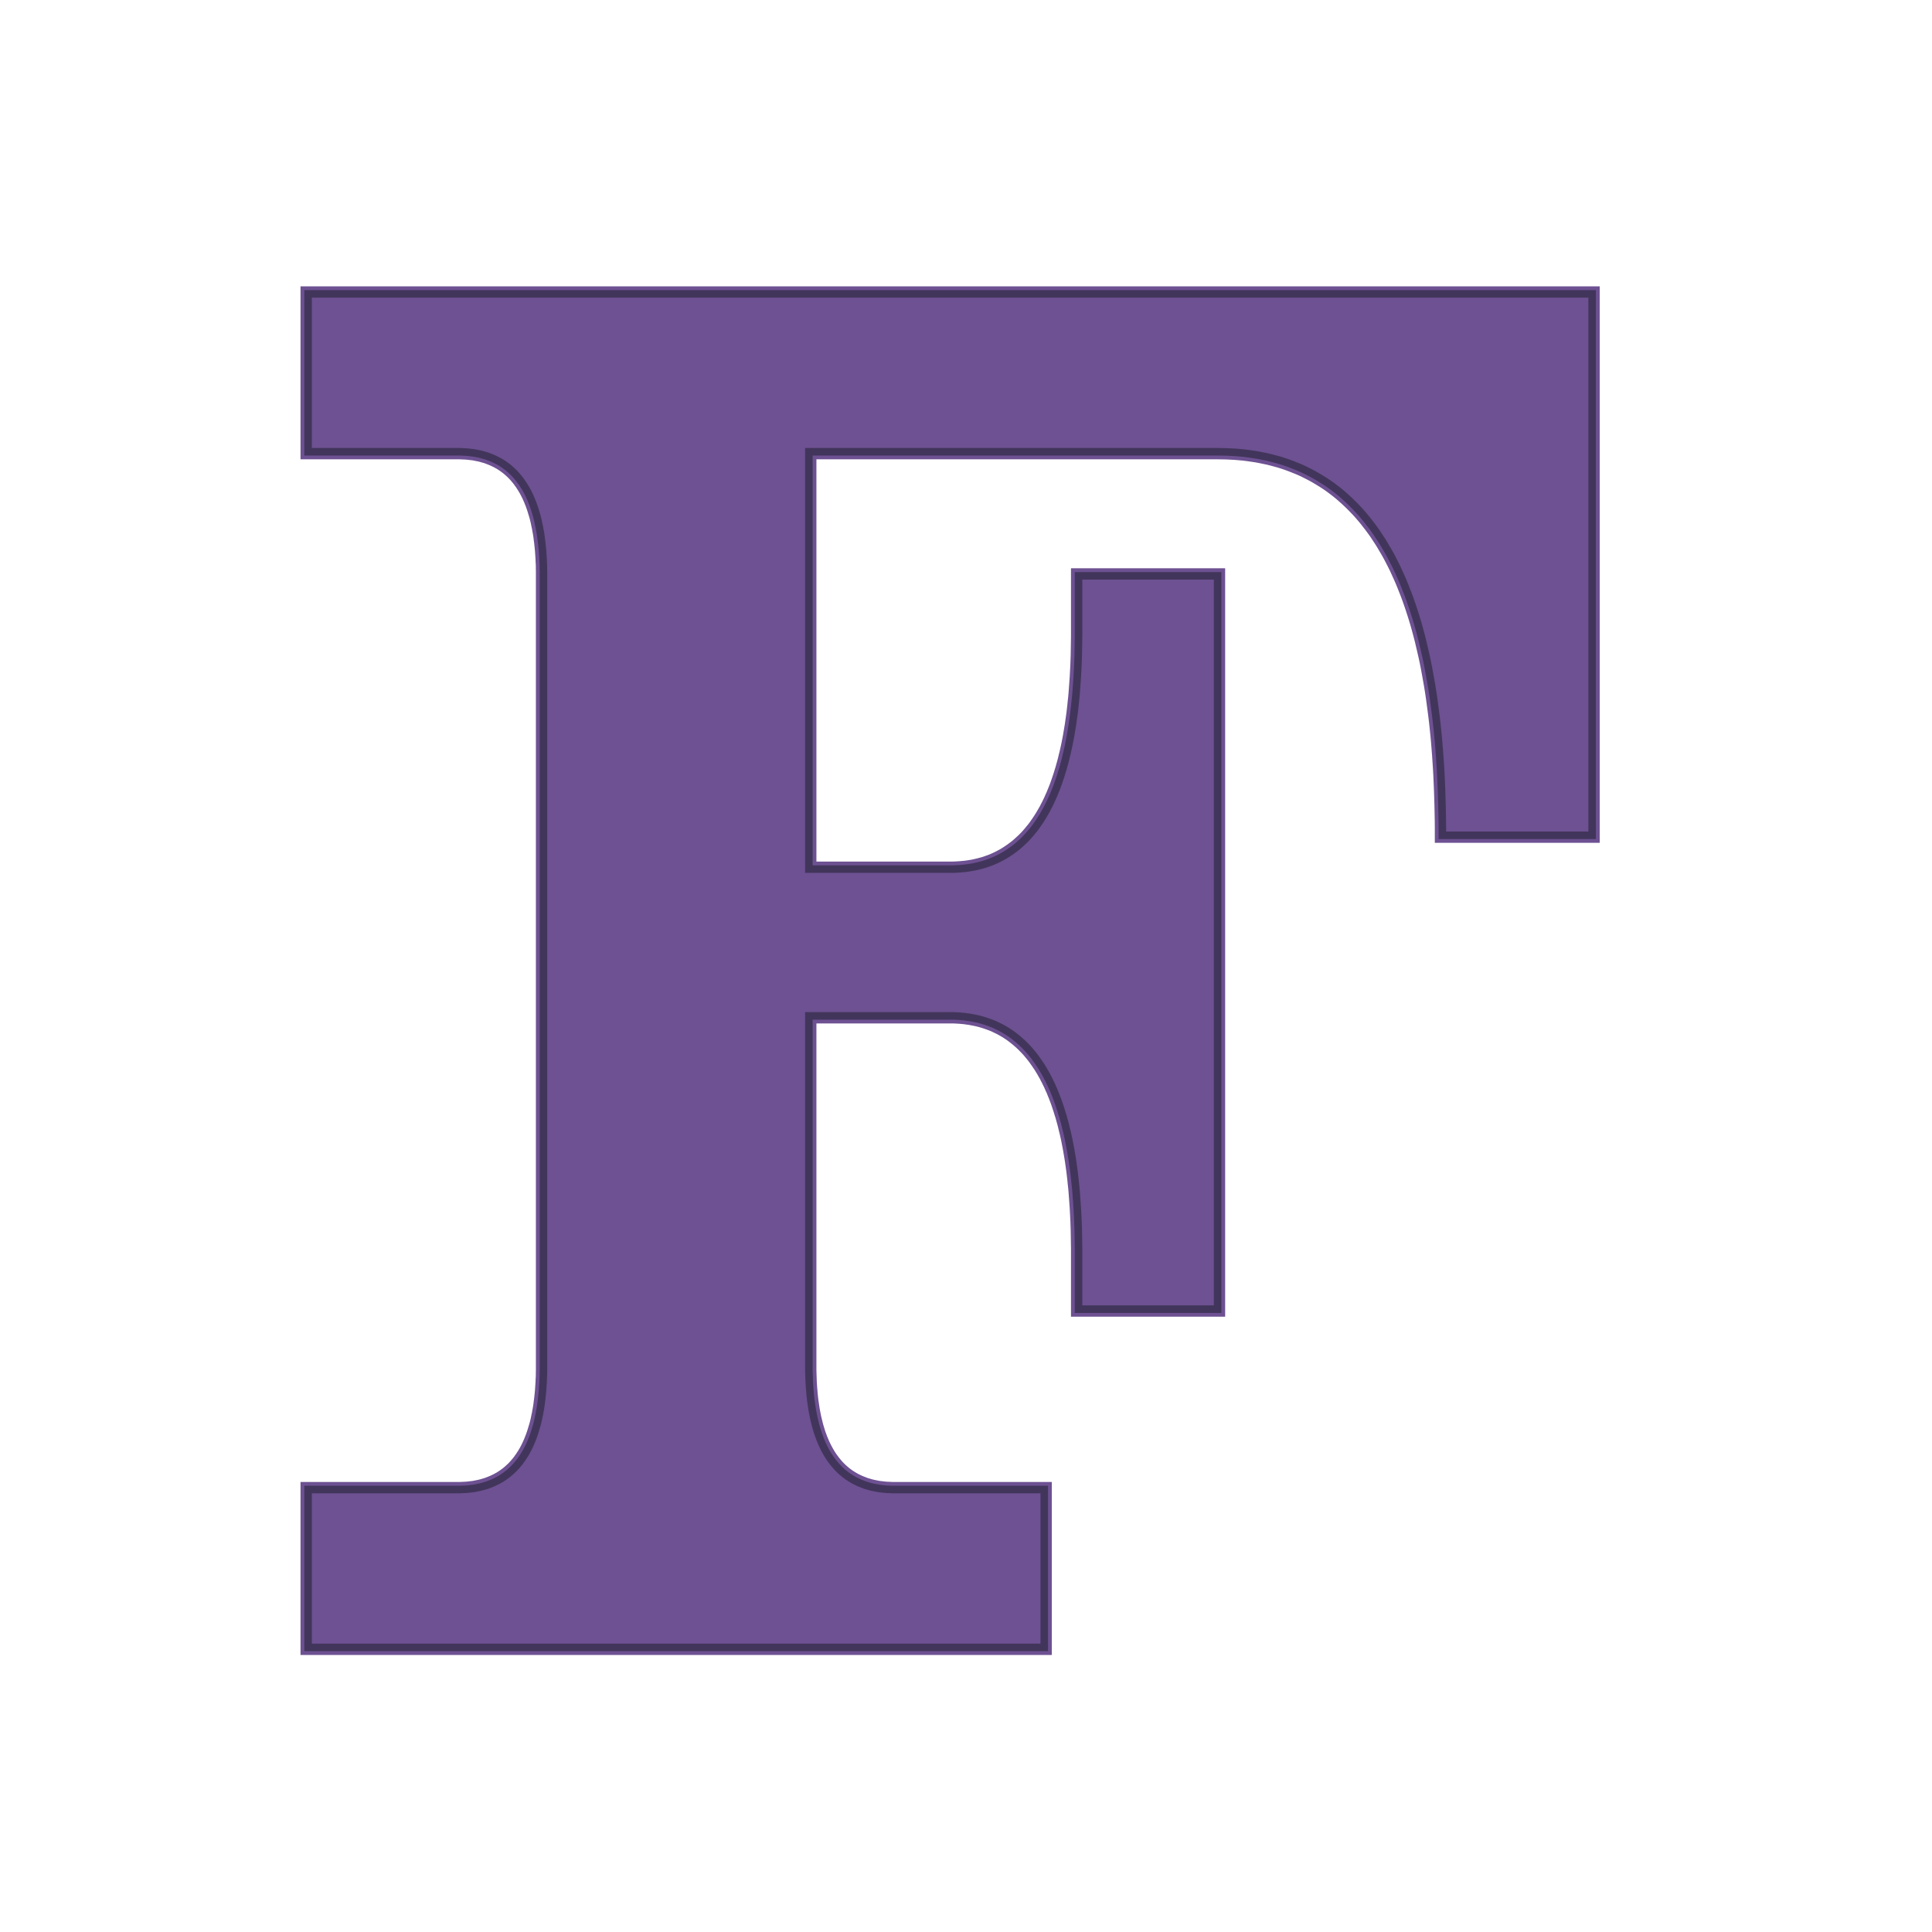 <?xml version="1.0" encoding="utf-8"  standalone="no"?>
<svg 
 viewBox="0 0 256 256"
 xmlns="http://www.w3.org/2000/svg"
 xmlns:xlink="http://www.w3.org/1999/xlink"
>

<title>Gnuplot</title>
<desc>Produced by GNUPLOT 5.4 patchlevel 5 </desc>

<g id="gnuplot_canvas">

<rect x="0" y="0" width="256" height="256" fill="none"/>
<defs>

	<circle id='gpDot' r='0.5' stroke-width='0.5' stroke='currentColor'/>
	<path id='gpPt0' stroke-width='0.222' stroke='currentColor' d='M-1,0 h2 M0,-1 v2'/>
	<path id='gpPt1' stroke-width='0.222' stroke='currentColor' d='M-1,-1 L1,1 M1,-1 L-1,1'/>
	<path id='gpPt2' stroke-width='0.222' stroke='currentColor' d='M-1,0 L1,0 M0,-1 L0,1 M-1,-1 L1,1 M-1,1 L1,-1'/>
	<rect id='gpPt3' stroke-width='0.222' stroke='currentColor' x='-1' y='-1' width='2' height='2'/>
	<rect id='gpPt4' stroke-width='0.222' stroke='currentColor' fill='currentColor' x='-1' y='-1' width='2' height='2'/>
	<circle id='gpPt5' stroke-width='0.222' stroke='currentColor' cx='0' cy='0' r='1'/>
	<use xlink:href='#gpPt5' id='gpPt6' fill='currentColor' stroke='none'/>
	<path id='gpPt7' stroke-width='0.222' stroke='currentColor' d='M0,-1.33 L-1.33,0.67 L1.33,0.67 z'/>
	<use xlink:href='#gpPt7' id='gpPt8' fill='currentColor' stroke='none'/>
	<use xlink:href='#gpPt7' id='gpPt9' stroke='currentColor' transform='rotate(180)'/>
	<use xlink:href='#gpPt9' id='gpPt10' fill='currentColor' stroke='none'/>
	<use xlink:href='#gpPt3' id='gpPt11' stroke='currentColor' transform='rotate(45)'/>
	<use xlink:href='#gpPt11' id='gpPt12' fill='currentColor' stroke='none'/>
	<path id='gpPt13' stroke-width='0.222' stroke='currentColor' d='M0,1.330 L1.265,0.411 L0.782,-1.067 L-0.782,-1.076 L-1.265,0.411 z'/>
	<use xlink:href='#gpPt13' id='gpPt14' fill='currentColor' stroke='none'/>
	<filter id='textbox' filterUnits='objectBoundingBox' x='0' y='0' height='1' width='1'>
	  <feFlood flood-color='white' flood-opacity='1' result='bgnd'/>
	  <feComposite in='SourceGraphic' in2='bgnd' operator='atop'/>
	</filter>
	<filter id='greybox' filterUnits='objectBoundingBox' x='0' y='0' height='1' width='1'>
	  <feFlood flood-color='lightgrey' flood-opacity='1' result='grey'/>
	  <feComposite in='SourceGraphic' in2='grey' operator='atop'/>
	</filter>
</defs>
<g fill="none" color="white" stroke="black" stroke-width="1.00" stroke-linecap="butt" stroke-linejoin="miter">
</g>
<g fill="none" color="black" stroke="currentColor" stroke-width="1.00" stroke-linecap="butt" stroke-linejoin="miter">
</g>
<g fill="none" color="black" stroke="currentColor" stroke-width="1.00" stroke-linecap="butt" stroke-linejoin="miter">
</g>
	<g id="gnuplot_plot_1" ><title>'./data/letter_F.dat'</title>
<g fill="none" color="white" stroke="black" stroke-width="2.00" stroke-linecap="butt" stroke-linejoin="miter">
</g>
<g fill="none" color="black" stroke="currentColor" stroke-width="2.00" stroke-linecap="butt" stroke-linejoin="miter">
	<g stroke='none' shape-rendering='crispEdges'>
		<polygon fill = 'rgb(109,  81, 146)' points = '107.18,180.93 107.18,181.26 107.18,181.58 107.19,181.90 107.20,182.22 107.21,182.53 107.22,182.84 107.23,183.15 107.25,183.45 107.27,183.75 107.29,184.05 107.32,184.35 107.34,184.64 107.37,184.93 107.40,185.21 107.43,185.49
107.47,185.77 107.51,186.04 107.55,186.31 107.59,186.58 107.63,186.85 107.68,187.11 107.73,187.37 107.78,187.62 107.83,187.87 107.89,188.12 107.95,188.37 108.01,188.61 108.07,188.85 108.13,189.08 108.20,189.31 108.27,189.54
108.34,189.77 108.41,189.99 108.49,190.21 108.57,190.42 108.65,190.64 108.73,190.84 108.82,191.05 108.90,191.25 108.99,191.45 109.09,191.65 109.18,191.84 109.28,192.03 109.37,192.21 109.48,192.40 109.58,192.58 109.68,192.75
109.79,192.92 109.90,193.09 110.01,193.26 110.13,193.42 110.25,193.58 110.36,193.74 110.49,193.89 110.61,194.04 110.74,194.19 110.86,194.33 110.99,194.47 111.13,194.61 111.26,194.74 111.40,194.87 111.54,195.00 111.68,195.12
111.82,195.24 111.97,195.36 112.12,195.47 112.27,195.58 112.42,195.69 112.58,195.79 112.74,195.89 112.90,195.99 113.06,196.08 113.22,196.17 113.39,196.26 113.56,196.34 113.73,196.42 113.90,196.50 114.08,196.57 114.26,196.64
114.44,196.71 114.62,196.78 114.81,196.84 114.99,196.89 115.18,196.95 115.37,197.00 115.57,197.05 115.76,197.09 115.96,197.13 116.16,197.17 116.37,197.21 116.57,197.24 116.78,197.26 116.99,197.29 117.20,197.31 117.42,197.33
117.63,197.34 117.85,197.35 118.07,197.36 118.30,197.37 118.52,197.37 138.37,197.37 138.37,218.29 107.18,218.29 72.01,218.29 40.82,218.29 40.82,197.37 60.67,197.37 60.90,197.37 61.12,197.36 61.34,197.35 61.56,197.34
61.78,197.33 61.99,197.31 62.20,197.29 62.41,197.26 62.62,197.24 62.83,197.21 63.03,197.17 63.23,197.13 63.43,197.09 63.63,197.05 63.82,197.00 64.01,196.95 64.20,196.89 64.39,196.84 64.57,196.78 64.75,196.71
64.94,196.64 65.11,196.57 65.29,196.50 65.46,196.42 65.63,196.34 65.80,196.26 65.97,196.17 66.13,196.08 66.30,195.99 66.46,195.89 66.61,195.79 66.77,195.69 66.92,195.58 67.07,195.47 67.22,195.36 67.37,195.24
67.51,195.12 67.65,195.00 67.79,194.87 67.93,194.74 68.07,194.61 68.20,194.47 68.33,194.33 68.46,194.19 68.58,194.04 68.71,193.89 68.83,193.74 68.95,193.58 69.06,193.42 69.18,193.26 69.29,193.09 69.40,192.92
69.51,192.75 69.61,192.58 69.72,192.40 69.82,192.21 69.92,192.03 70.01,191.84 70.11,191.65 70.20,191.45 70.29,191.25 70.38,191.05 70.46,190.84 70.54,190.64 70.63,190.42 70.70,190.21 70.78,189.99 70.85,189.77
70.92,189.54 70.99,189.31 71.06,189.08 71.13,188.85 71.19,188.61 71.25,188.37 71.31,188.12 71.36,187.87 71.41,187.62 71.47,187.37 71.51,187.11 71.56,186.85 71.61,186.58 71.65,186.31 71.69,186.04 71.72,185.77
71.76,185.49 71.79,185.21 71.82,184.93 71.85,184.64 71.88,184.35 71.90,184.05 71.92,183.75 71.94,183.45 71.96,183.15 71.97,182.84 71.99,182.53 72.00,182.22 72.00,181.90 72.01,181.58 72.01,181.26 72.01,180.93
72.01,76.30 72.01,75.97 72.01,75.65 72.00,75.33 72.00,75.01 71.99,74.70 71.97,74.39 71.96,74.08 71.94,73.78 71.92,73.48 71.90,73.18 71.88,72.88 71.85,72.59 71.82,72.30 71.79,72.02 71.76,71.74
71.72,71.46 71.69,71.19 71.65,70.92 71.61,70.65 71.56,70.38 71.51,70.12 71.47,69.86 71.41,69.61 71.36,69.36 71.31,69.11 71.25,68.86 71.19,68.62 71.13,68.38 71.06,68.15 70.99,67.92 70.92,67.69
70.85,67.46 70.78,67.24 70.70,67.02 70.63,66.81 70.54,66.59 70.46,66.39 70.38,66.18 70.29,65.98 70.20,65.78 70.11,65.58 70.01,65.39 69.92,65.20 69.82,65.02 69.72,64.83 69.61,64.65 69.51,64.48
69.40,64.31 69.29,64.14 69.18,63.97 69.06,63.81 68.95,63.65 68.83,63.49 68.71,63.34 68.58,63.19 68.46,63.04 68.33,62.90 68.20,62.76 68.07,62.62 67.93,62.49 67.79,62.36 67.65,62.23 67.51,62.11
67.37,61.99 67.22,61.87 67.07,61.76 66.92,61.65 66.77,61.54 66.61,61.44 66.46,61.34 66.30,61.24 66.13,61.15 65.97,61.06 65.80,60.97 65.63,60.89 65.46,60.81 65.29,60.73 65.11,60.66 64.94,60.59
64.75,60.52 64.57,60.45 64.39,60.39 64.20,60.34 64.01,60.28 63.82,60.23 63.63,60.18 63.43,60.14 63.23,60.10 63.03,60.06 62.83,60.02 62.62,59.99 62.41,59.97 62.20,59.94 61.99,59.92 61.78,59.90
61.56,59.89 61.34,59.88 61.12,59.87 60.90,59.86 60.67,59.86 40.82,59.86 40.82,38.94 72.01,38.94 210.97,38.94 210.97,110.68 191.12,110.68 191.12,109.67 191.11,108.67 191.09,107.68 191.07,106.69 191.04,105.72
191.01,104.76 190.97,103.81 190.93,102.87 190.88,101.94 190.82,101.02 190.76,100.11 190.69,99.21 190.62,98.33 190.54,97.45 190.45,96.58 190.36,95.72 190.26,94.87 190.15,94.03 190.04,93.20 189.93,92.38 189.81,91.58
189.68,90.78 189.54,89.99 189.40,89.21 189.26,88.45 189.11,87.69 188.95,86.94 188.78,86.20 188.61,85.48 188.44,84.76 188.26,84.06 188.07,83.36 187.88,82.67 187.68,82.00 187.47,81.33 187.26,80.68 187.04,80.03
186.82,79.40 186.59,78.77 186.35,78.16 186.11,77.55 185.87,76.96 185.61,76.37 185.35,75.80 185.09,75.23 184.82,74.68 184.54,74.14 184.26,73.60 183.97,73.08 183.67,72.57 183.37,72.06 183.07,71.57 182.75,71.09
182.44,70.61 182.11,70.15 181.78,69.70 181.44,69.26 181.10,68.82 180.75,68.40 180.40,67.99 180.04,67.59 179.67,67.20 179.30,66.82 178.92,66.45 178.54,66.09 178.15,65.74 177.75,65.39 177.35,65.06 176.94,64.74
176.53,64.43 176.11,64.13 175.68,63.84 175.25,63.57 174.81,63.30 174.37,63.04 173.92,62.79 173.46,62.55 173.00,62.32 172.54,62.10 172.06,61.89 171.58,61.70 171.10,61.51 170.61,61.33 170.11,61.16 169.61,61.00
169.10,60.86 168.58,60.72 168.06,60.59 167.53,60.48 167.00,60.37 166.46,60.27 165.92,60.19 165.37,60.11 164.81,60.04 164.25,59.99 163.68,59.94 163.10,59.91 162.52,59.88 161.94,59.87 161.34,59.86 107.18,59.86
107.18,115.16 125.90,115.16 126.23,115.16 126.57,115.15 126.90,115.13 127.23,115.11 127.55,115.08 127.88,115.05 128.19,115.01 128.51,114.96 128.82,114.91 129.13,114.85 129.43,114.78 129.73,114.71 130.03,114.63 130.33,114.55
130.62,114.46 130.90,114.36 131.19,114.26 131.47,114.15 131.75,114.03 132.02,113.91 132.29,113.78 132.56,113.64 132.82,113.50 133.08,113.36 133.34,113.20 133.59,113.04 133.84,112.87 134.09,112.70 134.33,112.52 134.57,112.34
134.81,112.15 135.04,111.95 135.27,111.74 135.50,111.53 135.72,111.32 135.94,111.10 136.16,110.87 136.37,110.63 136.58,110.39 136.78,110.14 136.99,109.89 137.19,109.63 137.38,109.36 137.57,109.09 137.76,108.81 137.95,108.52
138.13,108.23 138.31,107.93 138.48,107.63 138.66,107.32 138.82,107.00 138.99,106.68 139.15,106.35 139.31,106.01 139.46,105.67 139.62,105.32 139.76,104.97 139.91,104.60 140.05,104.24 140.19,103.86 140.32,103.48 140.45,103.10
140.58,102.71 140.70,102.31 140.83,101.90 140.94,101.49 141.06,101.07 141.17,100.65 141.27,100.22 141.38,99.78 141.48,99.34 141.58,98.89 141.67,98.44 141.76,97.98 141.85,97.51 141.93,97.03 142.01,96.55 142.09,96.07
142.16,95.57 142.23,95.07 142.30,94.57 142.36,94.06 142.42,93.54 142.47,93.02 142.53,92.49 142.58,91.95 142.62,91.41 142.66,90.86 142.70,90.30 142.74,89.74 142.77,89.17 142.80,88.60 142.83,88.02 142.85,87.43
142.87,86.84 142.88,86.24 142.89,85.63 142.90,85.02 142.91,84.40 142.91,83.78 142.91,76.30 161.34,76.30 161.34,173.47 142.91,173.47 142.91,166.00 142.91,165.37 142.90,164.76 142.89,164.14 142.88,163.54 142.87,162.94
142.85,162.35 142.83,161.76 142.80,161.18 142.77,160.60 142.74,160.04 142.70,159.47 142.66,158.92 142.62,158.37 142.58,157.83 142.53,157.29 142.47,156.76 142.42,156.23 142.36,155.72 142.30,155.21 142.23,154.70 142.16,154.20
142.09,153.71 142.01,153.22 141.93,152.74 141.85,152.27 141.76,151.80 141.67,151.34 141.58,150.88 141.48,150.43 141.38,149.99 141.27,149.56 141.17,149.13 141.06,148.70 140.94,148.28 140.83,147.87 140.70,147.47 140.58,147.07
140.45,146.68 140.32,146.29 140.19,145.91 140.05,145.54 139.91,145.17 139.76,144.81 139.62,144.45 139.46,144.11 139.31,143.76 139.15,143.43 138.99,143.10 138.82,142.78 138.66,142.46 138.48,142.15 138.31,141.84 138.13,141.55
137.95,141.25 137.76,140.97 137.57,140.69 137.38,140.42 137.19,140.15 136.99,139.89 136.78,139.63 136.58,139.39 136.37,139.14 136.16,138.91 135.94,138.68 135.72,138.46 135.50,138.24 135.27,138.03 135.04,137.83 134.81,137.63
134.57,137.44 134.33,137.25 134.09,137.07 133.84,136.90 133.59,136.73 133.34,136.57 133.08,136.42 132.82,136.27 132.56,136.13 132.29,136.00 132.02,135.87 131.75,135.74 131.47,135.63 131.19,135.52 130.90,135.42 130.62,135.32
130.33,135.23 130.03,135.14 129.73,135.06 129.43,134.99 129.13,134.93 128.82,134.87 128.51,134.81 128.19,134.77 127.88,134.72 127.55,134.69 127.23,134.66 126.90,134.64 126.57,134.62 126.23,134.61 125.90,134.61 107.18,134.61
107.18,180.93 '/>
	</g>
	<path stroke='rgb(109,  81, 146)'  d='M107.18,180.93 L107.18,181.26 L107.18,181.58 L107.19,181.90 L107.20,182.22 L107.21,182.53 L107.22,182.84 L107.23,183.15
		L107.25,183.45 L107.27,183.75 L107.29,184.05 L107.32,184.35 L107.34,184.64 L107.37,184.93 L107.40,185.21 L107.43,185.49
		L107.47,185.77 L107.51,186.04 L107.55,186.31 L107.59,186.58 L107.63,186.85 L107.68,187.11 L107.73,187.37 L107.78,187.62
		L107.83,187.87 L107.89,188.12 L107.95,188.37 L108.01,188.61 L108.07,188.85 L108.13,189.08 L108.20,189.31 L108.27,189.54
		L108.34,189.77 L108.41,189.99 L108.49,190.21 L108.57,190.42 L108.65,190.64 L108.73,190.84 L108.82,191.05 L108.90,191.25
		L108.99,191.45 L109.09,191.65 L109.18,191.84 L109.28,192.03 L109.37,192.21 L109.48,192.40 L109.58,192.58 L109.68,192.75
		L109.79,192.92 L109.90,193.09 L110.01,193.26 L110.13,193.42 L110.25,193.58 L110.36,193.74 L110.49,193.89 L110.61,194.04
		L110.74,194.19 L110.86,194.33 L110.99,194.47 L111.13,194.61 L111.26,194.74 L111.40,194.87 L111.54,195.00 L111.68,195.12
		L111.82,195.24 L111.97,195.36 L112.12,195.47 L112.27,195.58 L112.42,195.69 L112.58,195.79 L112.74,195.89 L112.90,195.99
		L113.06,196.08 L113.22,196.17 L113.39,196.26 L113.56,196.34 L113.73,196.42 L113.90,196.50 L114.08,196.57 L114.26,196.64
		L114.44,196.71 L114.62,196.78 L114.81,196.84 L114.99,196.89 L115.18,196.95 L115.37,197.00 L115.57,197.05 L115.76,197.09
		L115.96,197.13 L116.16,197.17 L116.37,197.21 L116.57,197.24 L116.78,197.26 L116.99,197.29 L117.20,197.31 L117.42,197.33
		L117.63,197.34 L117.85,197.35 L118.07,197.36 L118.30,197.37 L118.52,197.37 L138.37,197.37 L138.37,218.29 L107.18,218.29
		L72.01,218.29 L40.82,218.29 L40.82,197.37 L60.67,197.37 L60.90,197.37 L61.12,197.36 L61.34,197.35 L61.56,197.34
		L61.78,197.33 L61.99,197.31 L62.20,197.29 L62.41,197.26 L62.62,197.24 L62.83,197.21 L63.03,197.17 L63.23,197.13
		L63.43,197.09 L63.63,197.05 L63.82,197.00 L64.01,196.95 L64.20,196.89 L64.39,196.84 L64.57,196.78 L64.75,196.71
		L64.94,196.64 L65.11,196.57 L65.29,196.50 L65.46,196.42 L65.63,196.34 L65.80,196.26 L65.97,196.17 L66.13,196.08
		L66.30,195.99 L66.46,195.89 L66.61,195.79 L66.77,195.69 L66.92,195.58 L67.07,195.47 L67.22,195.36 L67.37,195.24
		L67.51,195.12 L67.65,195.00 L67.79,194.87 L67.93,194.74 L68.07,194.61 L68.20,194.47 L68.33,194.33 L68.46,194.19
		L68.58,194.04 L68.71,193.89 L68.83,193.74 L68.95,193.58 L69.06,193.42 L69.18,193.26 L69.29,193.09 L69.40,192.92
		L69.51,192.75 L69.61,192.58 L69.72,192.40 L69.82,192.21 L69.92,192.03 L70.01,191.84 L70.11,191.65 L70.20,191.45
		L70.29,191.25 L70.38,191.05 L70.46,190.84 L70.54,190.64 L70.63,190.42 L70.70,190.21 L70.78,189.99 L70.85,189.77
		L70.92,189.54 L70.99,189.31 L71.06,189.08 L71.13,188.85 L71.19,188.61 L71.25,188.37 L71.31,188.12 L71.36,187.87
		L71.41,187.62 L71.47,187.37 L71.51,187.11 L71.56,186.85 L71.61,186.58 L71.65,186.31 L71.69,186.04 L71.72,185.77
		L71.76,185.49 L71.79,185.21 L71.82,184.93 L71.85,184.64 L71.88,184.35 L71.90,184.05 L71.92,183.75 L71.94,183.45
		L71.96,183.15 L71.97,182.84 L71.99,182.53 L72.00,182.22 L72.00,181.90 L72.01,181.58 L72.01,181.26 L72.01,180.93
		L72.01,76.30 L72.01,75.97 L72.01,75.65 L72.00,75.33 L72.00,75.01 L71.99,74.70 L71.97,74.39 L71.96,74.08
		L71.94,73.78 L71.92,73.48 L71.90,73.18 L71.88,72.88 L71.85,72.59 L71.82,72.30 L71.79,72.02 L71.76,71.74
		L71.72,71.46 L71.69,71.19 L71.65,70.92 L71.61,70.65 L71.56,70.38 L71.51,70.12 L71.47,69.86 L71.41,69.61
		L71.36,69.36 L71.31,69.11 L71.25,68.86 L71.19,68.62 L71.13,68.38 L71.06,68.15 L70.99,67.92 L70.92,67.69
		L70.85,67.46 L70.78,67.24 L70.70,67.02 L70.63,66.81 L70.54,66.59 L70.46,66.39 L70.38,66.18 L70.29,65.98
		L70.20,65.78 L70.11,65.58 L70.01,65.39 L69.92,65.20 L69.82,65.02 L69.72,64.83 L69.61,64.65 L69.51,64.48
		L69.40,64.31 L69.29,64.14 L69.18,63.97 L69.06,63.81 L68.95,63.65 L68.83,63.49 L68.71,63.34 L68.58,63.19
		L68.46,63.04 L68.33,62.90 L68.20,62.76 L68.07,62.62 L67.93,62.49 L67.79,62.36 L67.65,62.23 L67.51,62.11
		L67.37,61.99 L67.22,61.87 L67.07,61.76 L66.92,61.65 L66.77,61.54 L66.61,61.44 L66.46,61.34 L66.30,61.24
		L66.13,61.15 L65.97,61.06 L65.80,60.97 L65.63,60.89 L65.46,60.81 L65.29,60.73 L65.11,60.66 L64.94,60.59
		L64.75,60.52 L64.57,60.45 L64.39,60.39 L64.20,60.34 L64.01,60.28 L63.82,60.23 L63.63,60.18 L63.43,60.14
		L63.23,60.10 L63.03,60.06 L62.83,60.02 L62.62,59.99 L62.41,59.97 L62.20,59.94 L61.99,59.92 L61.78,59.90
		L61.56,59.89 L61.34,59.88 L61.12,59.87 L60.90,59.86 L60.67,59.86 L40.82,59.86 L40.82,38.94 L72.01,38.94
		L210.97,38.94 L210.97,110.68 L191.12,110.68 L191.12,109.67 L191.11,108.67 L191.09,107.68 L191.07,106.69 L191.04,105.72
		L191.01,104.76 L190.97,103.81 L190.93,102.87 L190.88,101.94 L190.82,101.02 L190.76,100.11 L190.69,99.21 L190.62,98.33
		L190.54,97.45 L190.45,96.58 L190.36,95.72 L190.26,94.87 L190.15,94.03 L190.04,93.20 L189.93,92.38 L189.81,91.58
		L189.68,90.78 L189.54,89.99 L189.40,89.21 L189.26,88.45 L189.11,87.69 L188.95,86.94 L188.78,86.20 L188.61,85.48
		L188.44,84.76 L188.26,84.06 L188.07,83.36 L187.88,82.67 L187.68,82.00 L187.47,81.33 L187.26,80.68 L187.04,80.03
		L186.82,79.40 L186.59,78.77 L186.35,78.16 L186.11,77.55 L185.87,76.96 L185.61,76.37 L185.35,75.80 L185.09,75.23
		L184.82,74.68 L184.54,74.14 L184.26,73.60 L183.97,73.08 L183.67,72.57 L183.37,72.06 L183.07,71.57 L182.75,71.09
		L182.44,70.61 L182.11,70.15 L181.78,69.70 L181.44,69.26 L181.10,68.82 L180.75,68.40 L180.40,67.99 L180.04,67.59
		L179.67,67.20 L179.30,66.82 L178.92,66.45 L178.54,66.09 L178.15,65.74 L177.75,65.39 L177.35,65.06 L176.94,64.74
		L176.53,64.43 L176.11,64.13 L175.68,63.84 L175.25,63.57 L174.81,63.30 L174.37,63.04 L173.92,62.79 L173.46,62.55
		L173.00,62.32 L172.54,62.10 L172.06,61.89 L171.58,61.70 L171.10,61.51 L170.61,61.33 L170.11,61.16 L169.61,61.00
		L169.10,60.86 L168.58,60.72 L168.06,60.59 L167.53,60.48 L167.00,60.37 L166.46,60.27 L165.92,60.19 L165.37,60.11
		L164.81,60.04 L164.25,59.99 L163.68,59.94 L163.10,59.91 L162.52,59.88 L161.94,59.87 L161.34,59.86 L107.18,59.86
		L107.18,115.16 L125.90,115.16 L126.23,115.16 L126.57,115.15 L126.90,115.13 L127.23,115.11 L127.55,115.08 L127.88,115.05
		L128.19,115.01 L128.51,114.96 L128.82,114.91 L129.13,114.85 L129.43,114.78 L129.73,114.71 L130.03,114.63 L130.33,114.55
		L130.62,114.46 L130.90,114.36 L131.19,114.26 L131.47,114.15 L131.75,114.03 L132.02,113.91 L132.29,113.78 L132.56,113.64
		L132.82,113.50 L133.08,113.36 L133.34,113.20 L133.59,113.04 L133.84,112.87 L134.09,112.70 L134.33,112.52 L134.57,112.34
		L134.81,112.15 L135.04,111.95 L135.27,111.74 L135.50,111.53 L135.72,111.32 L135.94,111.10 L136.16,110.87 L136.37,110.63
		L136.58,110.39 L136.78,110.14 L136.99,109.89 L137.19,109.63 L137.38,109.36 L137.57,109.09 L137.76,108.81 L137.95,108.52
		L138.13,108.23 L138.31,107.93 L138.48,107.63 L138.66,107.32 L138.82,107.00 L138.99,106.68 L139.15,106.35 L139.31,106.01
		L139.46,105.67 L139.62,105.32 L139.76,104.97 L139.91,104.60 L140.05,104.24 L140.19,103.86 L140.32,103.48 L140.45,103.10
		L140.58,102.71 L140.70,102.31 L140.83,101.90 L140.94,101.49 L141.06,101.07 L141.17,100.65 L141.27,100.22 L141.38,99.78
		L141.48,99.34 L141.58,98.89 L141.67,98.44 L141.76,97.98 L141.85,97.51 L141.93,97.03 L142.01,96.55 L142.09,96.07
		L142.16,95.57 L142.23,95.07 L142.30,94.57 L142.36,94.06 L142.42,93.54 L142.47,93.02 L142.53,92.49 L142.58,91.95
		L142.62,91.41 L142.66,90.86 L142.70,90.30 L142.74,89.74 L142.77,89.17 L142.80,88.60 L142.83,88.02 L142.85,87.43
		L142.87,86.84 L142.88,86.24 L142.89,85.63 L142.90,85.02 L142.91,84.40 L142.91,83.78 L142.91,76.30 L161.34,76.30
		L161.34,173.47 L142.91,173.47 L142.91,166.00 L142.91,165.37 L142.90,164.76 L142.89,164.14 L142.88,163.54 L142.87,162.94
		L142.85,162.35 L142.83,161.76 L142.80,161.18 L142.77,160.60 L142.74,160.04 L142.70,159.47 L142.66,158.92 L142.62,158.37
		L142.58,157.83 L142.53,157.29 L142.47,156.76 L142.42,156.23 L142.36,155.72 L142.30,155.21 L142.23,154.70 L142.16,154.20
		L142.09,153.71 L142.01,153.22 L141.93,152.74 L141.85,152.27 L141.76,151.80 L141.67,151.34 L141.58,150.88 L141.48,150.43
		L141.38,149.99 L141.27,149.56 L141.17,149.13 L141.06,148.70 L140.94,148.28 L140.83,147.87 L140.70,147.47 L140.58,147.07
		L140.45,146.68 L140.32,146.29 L140.19,145.91 L140.05,145.54 L139.91,145.17 L139.76,144.81 L139.62,144.45 L139.46,144.11
		L139.31,143.76 L139.15,143.43 L138.99,143.10 L138.82,142.78 L138.66,142.46 L138.48,142.15 L138.31,141.84 L138.13,141.55
		L137.95,141.25 L137.76,140.97 L137.57,140.69 L137.38,140.42 L137.19,140.15 L136.99,139.89 L136.78,139.63 L136.58,139.39
		L136.37,139.14 L136.16,138.91 L135.94,138.68 L135.72,138.46 L135.50,138.24 L135.27,138.03 L135.04,137.83 L134.81,137.63
		L134.57,137.44 L134.33,137.25 L134.09,137.07 L133.84,136.90 L133.59,136.73 L133.34,136.57 L133.08,136.42 L132.82,136.27
		L132.56,136.13 L132.29,136.00 L132.02,135.87 L131.75,135.74 L131.47,135.63 L131.19,135.52 L130.90,135.42 L130.62,135.32
		L130.33,135.23 L130.03,135.14 L129.73,135.06 L129.43,134.99 L129.13,134.93 L128.82,134.87 L128.51,134.81 L128.19,134.77
		L127.88,134.72 L127.55,134.69 L127.23,134.66 L126.90,134.64 L126.57,134.62 L126.23,134.61 L125.90,134.61 L107.18,134.61
		L107.18,180.93  '/></g>
	</g>
	<g id="gnuplot_plot_2" ><title>'./data/letter_F.dat'</title>
<g fill="none" color="white" stroke="rgb(109,  81, 146)" stroke-width="1.00" stroke-linecap="butt" stroke-linejoin="miter">
</g>
<g fill="none" color="black" stroke="currentColor" stroke-width="1.00" stroke-linecap="butt" stroke-linejoin="miter">
	<path stroke='rgb( 66,  53,  91)'  d='M107.18,180.93 L107.18,181.26 L107.18,181.58 L107.19,181.90 L107.20,182.22 L107.21,182.53 L107.22,182.84 L107.23,183.15
		L107.25,183.45 L107.27,183.75 L107.29,184.05 L107.32,184.35 L107.34,184.64 L107.37,184.93 L107.40,185.21 L107.43,185.49
		L107.47,185.77 L107.51,186.04 L107.55,186.31 L107.59,186.58 L107.63,186.85 L107.68,187.11 L107.73,187.37 L107.78,187.62
		L107.83,187.87 L107.89,188.12 L107.95,188.37 L108.01,188.61 L108.07,188.85 L108.13,189.08 L108.20,189.31 L108.27,189.54
		L108.34,189.77 L108.41,189.99 L108.49,190.21 L108.57,190.42 L108.65,190.64 L108.73,190.84 L108.82,191.05 L108.90,191.25
		L108.99,191.45 L109.09,191.65 L109.18,191.84 L109.28,192.03 L109.37,192.21 L109.48,192.40 L109.58,192.58 L109.68,192.75
		L109.79,192.92 L109.90,193.09 L110.01,193.26 L110.13,193.42 L110.25,193.58 L110.36,193.74 L110.49,193.89 L110.61,194.04
		L110.74,194.19 L110.86,194.33 L110.99,194.47 L111.13,194.61 L111.26,194.74 L111.40,194.87 L111.54,195.00 L111.68,195.12
		L111.82,195.24 L111.97,195.36 L112.12,195.47 L112.27,195.58 L112.42,195.69 L112.58,195.79 L112.74,195.89 L112.90,195.99
		L113.06,196.08 L113.22,196.17 L113.39,196.26 L113.56,196.34 L113.73,196.42 L113.90,196.50 L114.08,196.57 L114.26,196.64
		L114.44,196.71 L114.62,196.78 L114.81,196.84 L114.99,196.89 L115.18,196.95 L115.37,197.00 L115.57,197.05 L115.76,197.09
		L115.96,197.13 L116.16,197.17 L116.37,197.21 L116.57,197.24 L116.78,197.26 L116.99,197.29 L117.20,197.31 L117.42,197.33
		L117.63,197.34 L117.85,197.35 L118.07,197.36 L118.30,197.37 L118.52,197.37 L138.37,197.37 L138.37,218.29 L107.18,218.29
		L72.01,218.29 L40.82,218.29 L40.82,197.37 L60.67,197.37 L60.90,197.37 L61.12,197.36 L61.34,197.35 L61.56,197.34
		L61.78,197.33 L61.99,197.31 L62.20,197.29 L62.41,197.26 L62.62,197.24 L62.83,197.21 L63.03,197.17 L63.23,197.13
		L63.43,197.09 L63.63,197.05 L63.82,197.00 L64.01,196.95 L64.20,196.89 L64.39,196.84 L64.57,196.78 L64.75,196.71
		L64.94,196.64 L65.11,196.57 L65.29,196.50 L65.46,196.42 L65.63,196.34 L65.80,196.26 L65.97,196.17 L66.13,196.08
		L66.30,195.99 L66.46,195.89 L66.61,195.79 L66.77,195.69 L66.92,195.58 L67.07,195.47 L67.22,195.36 L67.37,195.24
		L67.51,195.12 L67.65,195.00 L67.79,194.87 L67.93,194.74 L68.07,194.61 L68.20,194.47 L68.33,194.33 L68.46,194.19
		L68.58,194.04 L68.71,193.89 L68.83,193.74 L68.95,193.58 L69.06,193.42 L69.18,193.26 L69.29,193.09 L69.40,192.92
		L69.51,192.75 L69.61,192.58 L69.72,192.40 L69.82,192.21 L69.92,192.03 L70.01,191.84 L70.11,191.65 L70.20,191.45
		L70.29,191.25 L70.38,191.05 L70.46,190.84 L70.54,190.64 L70.63,190.42 L70.70,190.21 L70.78,189.99 L70.85,189.77
		L70.92,189.54 L70.99,189.31 L71.06,189.08 L71.13,188.85 L71.19,188.61 L71.25,188.37 L71.31,188.12 L71.36,187.87
		L71.41,187.62 L71.47,187.37 L71.51,187.11 L71.56,186.85 L71.61,186.58 L71.65,186.31 L71.69,186.04 L71.72,185.77
		L71.76,185.49 L71.79,185.21 L71.82,184.93 L71.85,184.64 L71.88,184.35 L71.90,184.05 L71.92,183.75 L71.94,183.45
		L71.96,183.15 L71.97,182.84 L71.99,182.53 L72.00,182.22 L72.00,181.90 L72.01,181.58 L72.01,181.26 L72.01,180.93
		L72.01,76.30 L72.01,75.97 L72.01,75.65 L72.00,75.33 L72.00,75.01 L71.99,74.70 L71.97,74.39 L71.96,74.08
		L71.94,73.78 L71.92,73.48 L71.90,73.18 L71.88,72.88 L71.85,72.59 L71.82,72.30 L71.79,72.02 L71.76,71.74
		L71.72,71.46 L71.69,71.19 L71.65,70.92 L71.61,70.65 L71.56,70.38 L71.51,70.12 L71.47,69.86 L71.41,69.61
		L71.36,69.36 L71.31,69.11 L71.25,68.86 L71.19,68.62 L71.13,68.38 L71.06,68.15 L70.99,67.92 L70.92,67.69
		L70.85,67.46 L70.78,67.24 L70.70,67.02 L70.63,66.81 L70.54,66.59 L70.46,66.39 L70.38,66.18 L70.29,65.98
		L70.20,65.78 L70.11,65.58 L70.01,65.39 L69.92,65.20 L69.82,65.02 L69.72,64.83 L69.61,64.65 L69.51,64.48
		L69.40,64.31 L69.29,64.14 L69.18,63.97 L69.06,63.81 L68.95,63.65 L68.83,63.49 L68.71,63.34 L68.58,63.19
		L68.46,63.04 L68.33,62.90 L68.20,62.76 L68.07,62.62 L67.93,62.49 L67.79,62.36 L67.65,62.23 L67.51,62.11
		L67.37,61.99 L67.22,61.87 L67.07,61.76 L66.92,61.65 L66.77,61.54 L66.61,61.44 L66.46,61.34 L66.30,61.24
		L66.13,61.15 L65.97,61.06 L65.80,60.97 L65.63,60.89 L65.46,60.81 L65.29,60.73 L65.11,60.66 L64.94,60.59
		L64.75,60.52 L64.57,60.45 L64.39,60.39 L64.20,60.34 L64.01,60.28 L63.82,60.23 L63.63,60.18 L63.43,60.14
		L63.23,60.10 L63.03,60.06 L62.83,60.02 L62.62,59.99 L62.41,59.97 L62.20,59.94 L61.99,59.92 L61.78,59.90
		L61.56,59.89 L61.34,59.88 L61.12,59.87 L60.90,59.86 L60.67,59.86 L40.82,59.86 L40.82,38.94 L72.01,38.94
		L210.97,38.94 L210.97,110.68 L191.12,110.68 L191.12,109.67 L191.11,108.67 L191.09,107.68 L191.07,106.69 L191.04,105.72
		L191.01,104.76 L190.97,103.81 L190.93,102.87 L190.88,101.94 L190.82,101.02 L190.76,100.11 L190.69,99.21 L190.62,98.33
		L190.54,97.45 L190.45,96.58 L190.36,95.72 L190.26,94.87 L190.15,94.03 L190.04,93.20 L189.93,92.38 L189.81,91.58
		L189.68,90.78 L189.54,89.99 L189.40,89.21 L189.26,88.45 L189.11,87.69 L188.95,86.94 L188.78,86.20 L188.61,85.48
		L188.44,84.76 L188.26,84.06 L188.07,83.36 L187.88,82.67 L187.68,82.00 L187.47,81.33 L187.26,80.68 L187.04,80.03
		L186.82,79.40 L186.59,78.77 L186.35,78.16 L186.11,77.55 L185.87,76.96 L185.61,76.37 L185.35,75.80 L185.09,75.23
		L184.82,74.68 L184.54,74.14 L184.26,73.60 L183.97,73.08 L183.67,72.57 L183.37,72.06 L183.07,71.57 L182.75,71.09
		L182.44,70.61 L182.11,70.15 L181.78,69.70 L181.44,69.26 L181.10,68.82 L180.75,68.40 L180.40,67.99 L180.04,67.59
		L179.67,67.20 L179.30,66.82 L178.92,66.45 L178.54,66.09 L178.15,65.74 L177.75,65.39 L177.35,65.06 L176.94,64.74
		L176.53,64.43 L176.11,64.13 L175.68,63.84 L175.25,63.57 L174.81,63.30 L174.37,63.04 L173.92,62.79 L173.46,62.55
		L173.00,62.32 L172.54,62.10 L172.06,61.89 L171.58,61.70 L171.10,61.51 L170.61,61.33 L170.11,61.16 L169.61,61.00
		L169.10,60.86 L168.58,60.72 L168.06,60.59 L167.53,60.48 L167.00,60.37 L166.46,60.27 L165.92,60.19 L165.37,60.11
		L164.81,60.04 L164.25,59.99 L163.68,59.94 L163.10,59.91 L162.52,59.88 L161.94,59.87 L161.34,59.86 L107.18,59.86
		L107.18,115.16 L125.90,115.16 L126.23,115.16 L126.57,115.15 L126.90,115.13 L127.23,115.11 L127.55,115.08 L127.88,115.05
		L128.19,115.01 L128.51,114.96 L128.82,114.91 L129.13,114.85 L129.43,114.78 L129.73,114.71 L130.03,114.63 L130.33,114.55
		L130.62,114.46 L130.90,114.36 L131.19,114.26 L131.47,114.15 L131.75,114.03 L132.02,113.91 L132.29,113.78 L132.56,113.64
		L132.82,113.50 L133.08,113.36 L133.34,113.20 L133.59,113.04 L133.84,112.87 L134.09,112.70 L134.33,112.52 L134.57,112.34
		L134.81,112.15 L135.04,111.95 L135.27,111.74 L135.50,111.53 L135.72,111.32 L135.94,111.10 L136.16,110.87 L136.37,110.63
		L136.58,110.39 L136.78,110.14 L136.99,109.89 L137.19,109.63 L137.38,109.36 L137.57,109.09 L137.76,108.81 L137.95,108.52
		L138.13,108.23 L138.31,107.93 L138.48,107.63 L138.66,107.32 L138.82,107.00 L138.99,106.68 L139.15,106.35 L139.31,106.01
		L139.46,105.67 L139.62,105.32 L139.76,104.97 L139.91,104.60 L140.05,104.24 L140.19,103.86 L140.32,103.48 L140.45,103.10
		L140.58,102.71 L140.70,102.31 L140.83,101.90 L140.94,101.49 L141.06,101.07 L141.17,100.65 L141.27,100.22 L141.38,99.78
		L141.48,99.34 L141.58,98.89 L141.67,98.44 L141.76,97.98 L141.85,97.51 L141.93,97.03 L142.01,96.55 L142.09,96.07
		L142.16,95.57 L142.23,95.07 L142.30,94.57 L142.36,94.06 L142.42,93.54 L142.47,93.02 L142.53,92.49 L142.58,91.95
		L142.62,91.41 L142.66,90.86 L142.70,90.30 L142.74,89.74 L142.77,89.17 L142.80,88.60 L142.83,88.02 L142.85,87.43
		L142.87,86.84 L142.88,86.24 L142.89,85.63 L142.90,85.02 L142.91,84.40 L142.91,83.78 L142.91,76.30 L161.34,76.30
		L161.34,173.47 L142.91,173.47 L142.91,166.00 L142.91,165.37 L142.90,164.76 L142.89,164.14 L142.88,163.54 L142.87,162.94
		L142.85,162.35 L142.83,161.76 L142.80,161.18 L142.77,160.60 L142.74,160.04 L142.70,159.47 L142.66,158.92 L142.62,158.37
		L142.58,157.83 L142.53,157.29 L142.47,156.76 L142.42,156.23 L142.36,155.72 L142.30,155.21 L142.23,154.70 L142.16,154.20
		L142.09,153.71 L142.01,153.22 L141.93,152.74 L141.85,152.27 L141.76,151.80 L141.67,151.34 L141.58,150.88 L141.48,150.43
		L141.38,149.99 L141.27,149.56 L141.17,149.13 L141.06,148.70 L140.94,148.28 L140.83,147.87 L140.70,147.47 L140.58,147.07
		L140.45,146.68 L140.32,146.29 L140.19,145.91 L140.05,145.54 L139.91,145.17 L139.76,144.81 L139.62,144.45 L139.46,144.11
		L139.31,143.76 L139.15,143.43 L138.99,143.10 L138.82,142.78 L138.66,142.46 L138.48,142.15 L138.31,141.84 L138.13,141.55
		L137.95,141.25 L137.76,140.97 L137.57,140.69 L137.38,140.42 L137.19,140.15 L136.99,139.89 L136.78,139.63 L136.58,139.39
		L136.37,139.14 L136.16,138.91 L135.94,138.68 L135.72,138.46 L135.50,138.24 L135.27,138.03 L135.04,137.83 L134.81,137.63
		L134.57,137.44 L134.33,137.25 L134.09,137.07 L133.84,136.90 L133.59,136.73 L133.34,136.57 L133.08,136.42 L132.82,136.27
		L132.56,136.13 L132.29,136.00 L132.02,135.87 L131.75,135.74 L131.47,135.63 L131.19,135.52 L130.90,135.42 L130.62,135.32
		L130.33,135.23 L130.03,135.14 L129.73,135.06 L129.43,134.99 L129.13,134.93 L128.82,134.87 L128.51,134.81 L128.19,134.77
		L127.88,134.72 L127.55,134.69 L127.23,134.66 L126.90,134.64 L126.57,134.62 L126.23,134.61 L125.90,134.61 L107.18,134.61
		L107.18,180.93  '/></g>
	</g>
<g fill="none" color="white" stroke="rgb( 66,  53,  91)" stroke-width="2.00" stroke-linecap="butt" stroke-linejoin="miter">
</g>
<g fill="none" color="black" stroke="currentColor" stroke-width="2.00" stroke-linecap="butt" stroke-linejoin="miter">
</g>
<g fill="none" color="black" stroke="black" stroke-width="1.00" stroke-linecap="butt" stroke-linejoin="miter">
</g>
<g fill="none" color="black" stroke="currentColor" stroke-width="1.00" stroke-linecap="butt" stroke-linejoin="miter">
</g>
</g>
</svg>

